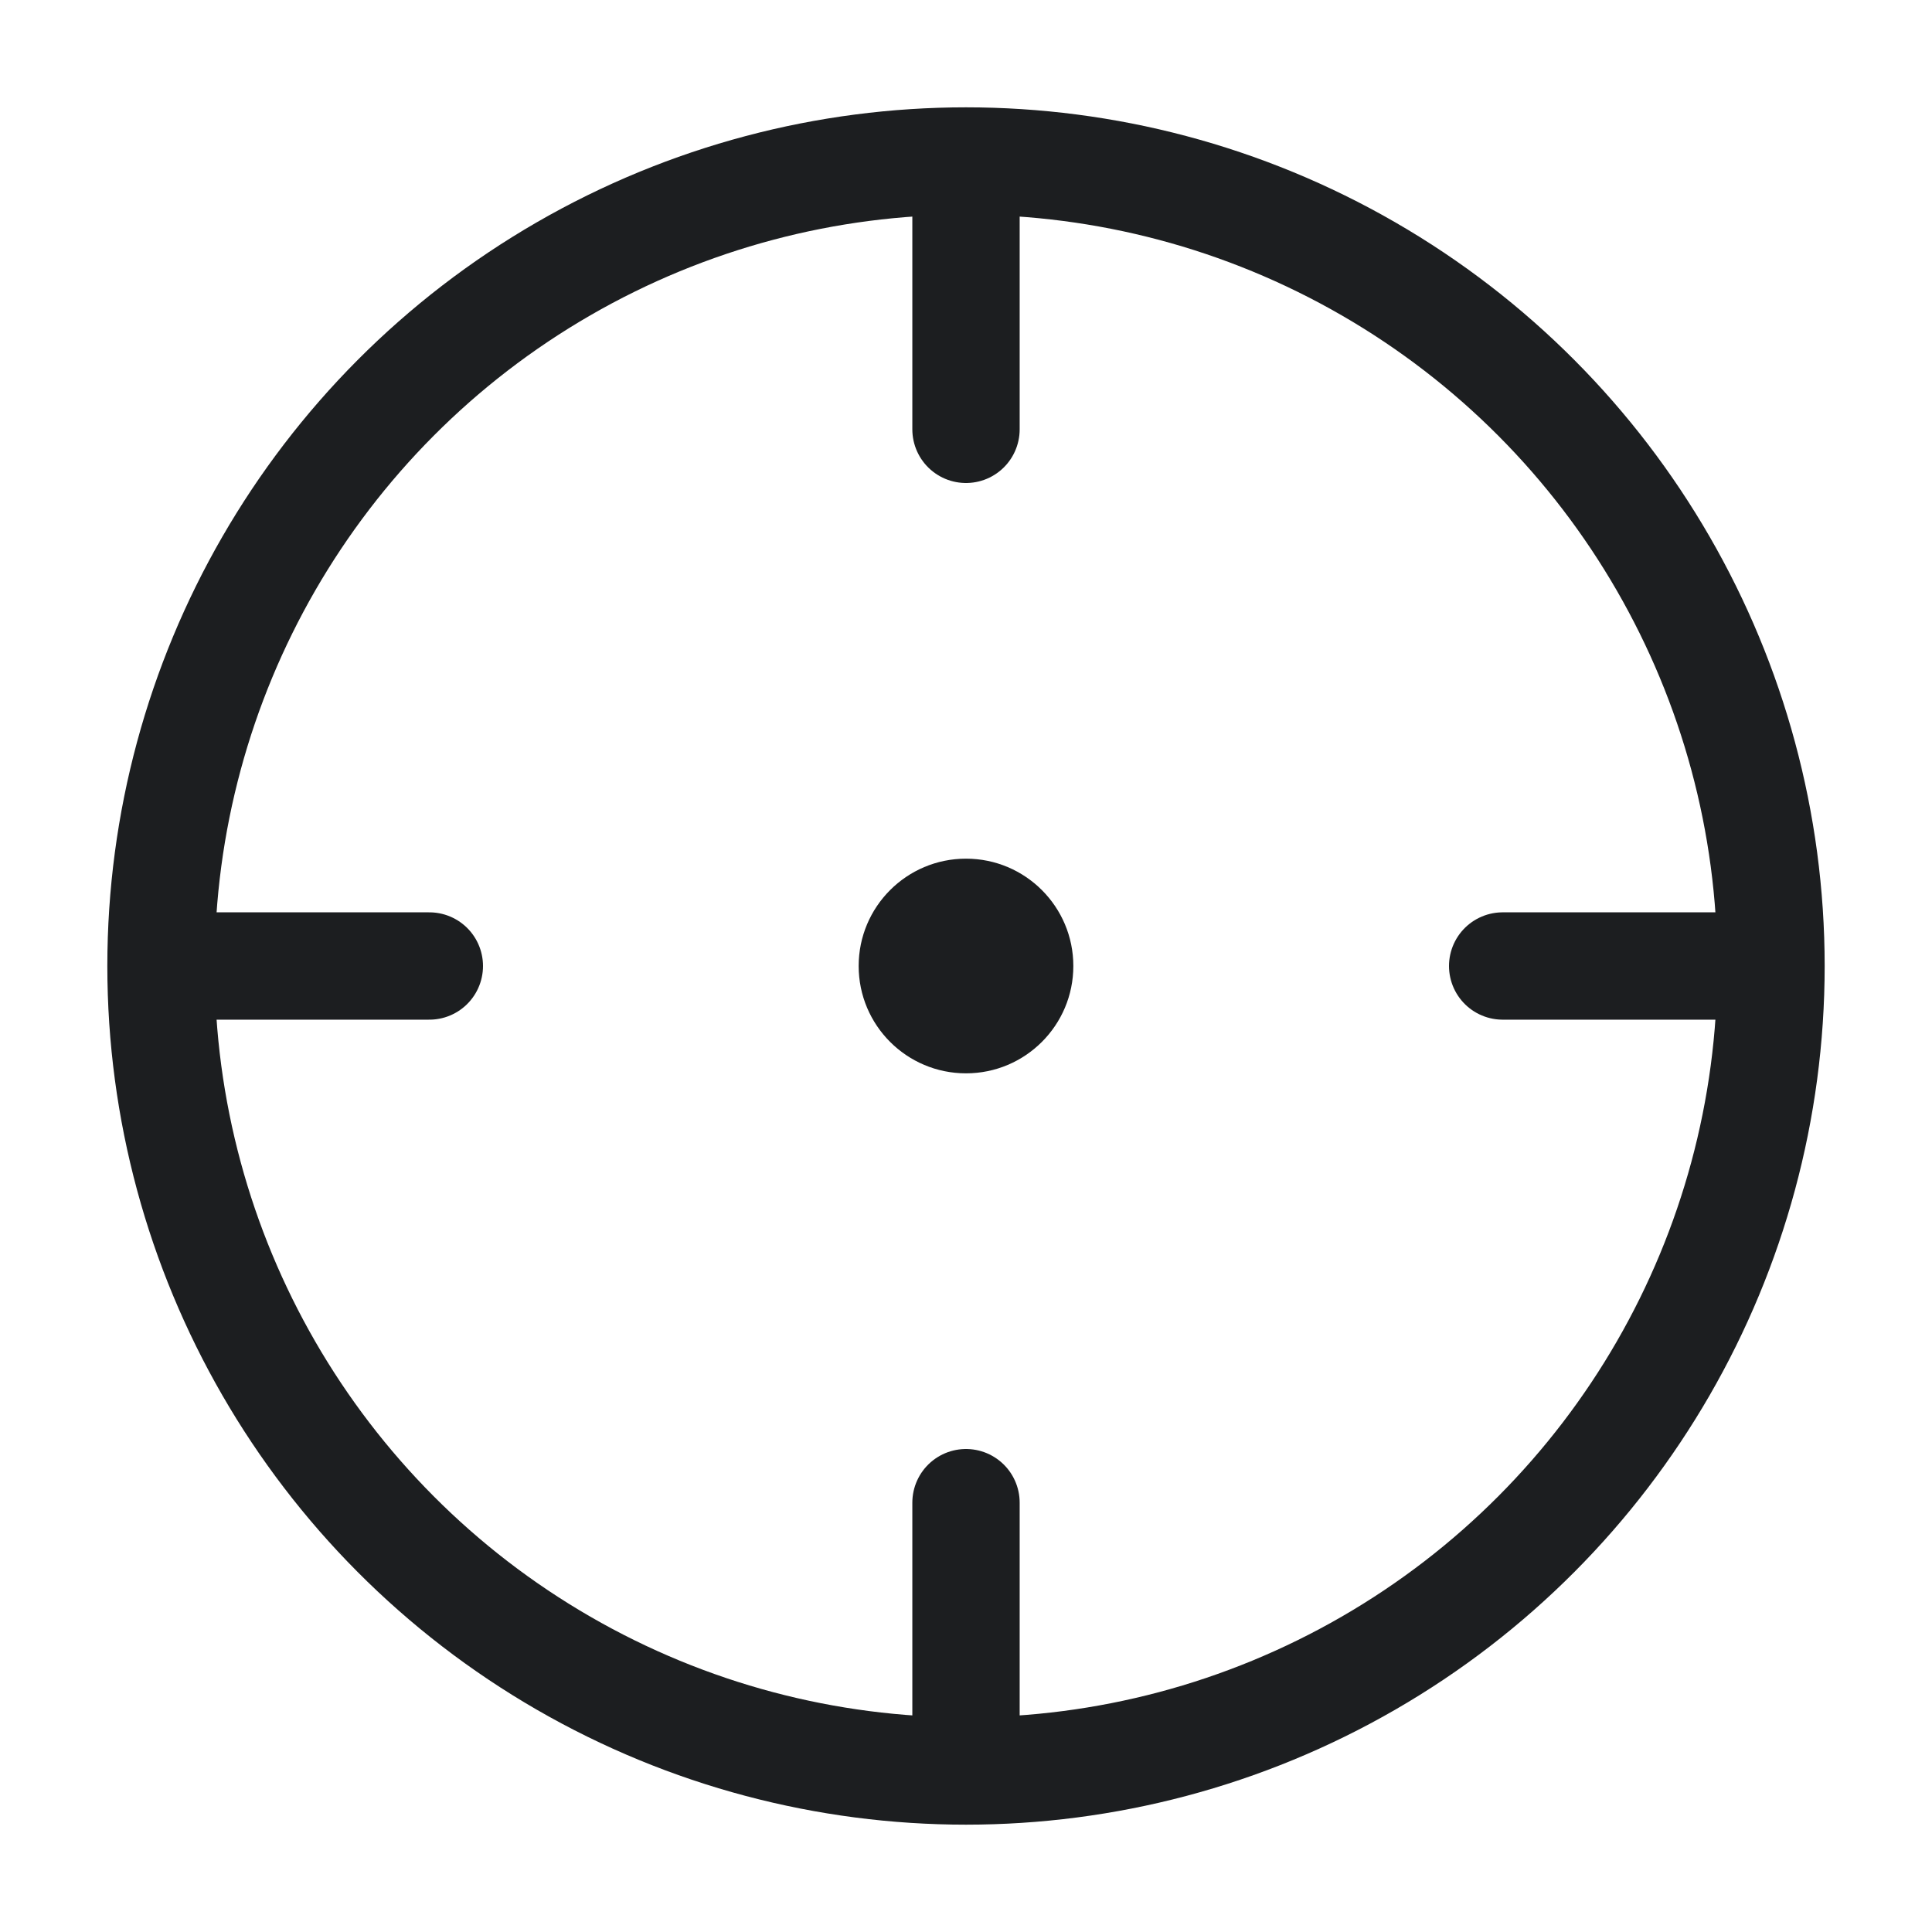 <svg width="18" height="18" viewBox="0 0 18 18" fill="none" xmlns="http://www.w3.org/2000/svg">
<circle cx="9" cy="9" r="7.5" stroke="#1C1E20"/>
<path d="M9 14V16" stroke="#1C1E20" stroke-linecap="round"/>
<path d="M9 2V4" stroke="#1C1E20" stroke-linecap="round"/>
<path d="M4 9L2 9" stroke="#1C1E20" stroke-linecap="round"/>
<path d="M16 9L14 9" stroke="#1C1E20" stroke-linecap="round"/>
<circle cx="9" cy="9" r="1" fill="#1C1E20"/>
</svg>
